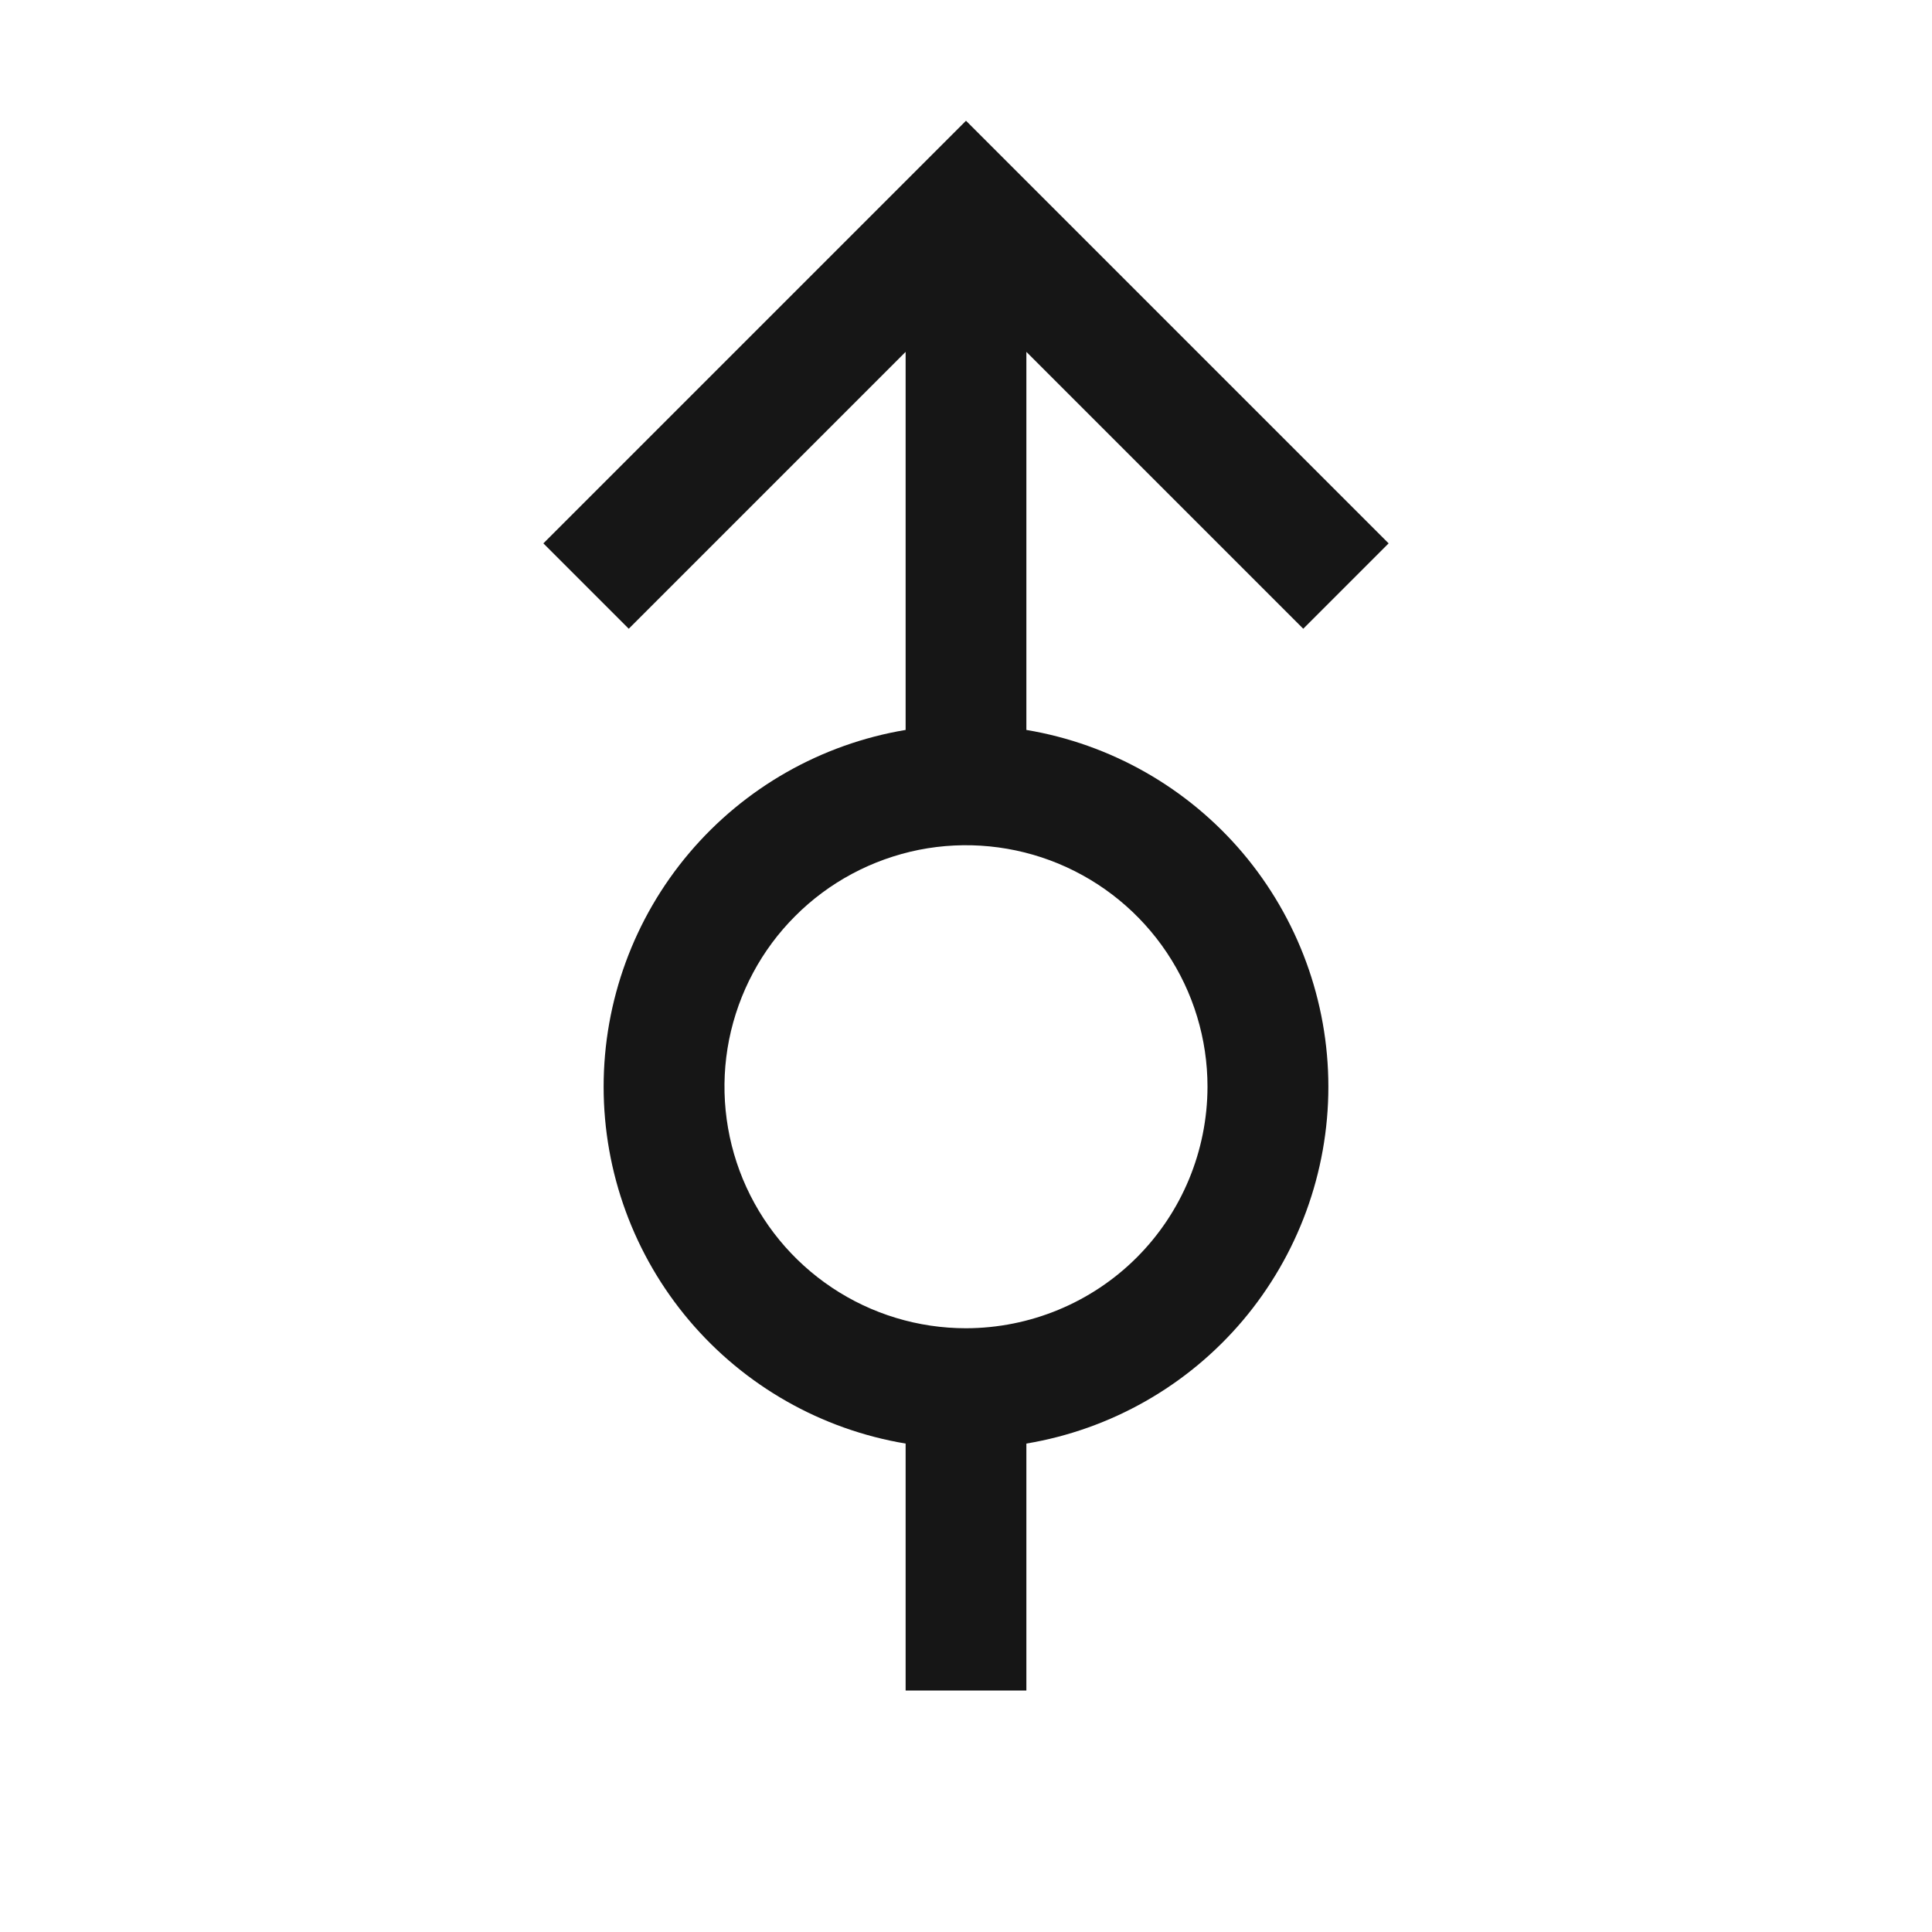 <svg width="16" height="16" viewBox="0 0 16 16" fill="none" xmlns="http://www.w3.org/2000/svg">
<path d="M8.5 6.045V2.914L10.793 5.207L11.5 4.5L8 1L4.5 4.5L5.207 5.207L7.5 2.914V6.045C6.801 6.162 6.166 6.523 5.708 7.064C5.25 7.605 4.999 8.291 4.999 9C4.999 9.709 5.25 10.395 5.708 10.936C6.166 11.477 6.801 11.838 7.5 11.955V14H8.5V11.955C9.199 11.838 9.834 11.477 10.292 10.936C10.749 10.395 11.001 9.709 11.001 9C11.001 8.291 10.749 7.605 10.292 7.064C9.834 6.523 9.199 6.162 8.5 6.045ZM8 11C7.604 11 7.218 10.883 6.889 10.663C6.56 10.443 6.304 10.131 6.152 9.765C6.001 9.4 5.961 8.998 6.038 8.61C6.116 8.222 6.306 7.865 6.586 7.586C6.865 7.306 7.222 7.116 7.61 7.038C7.998 6.961 8.4 7.001 8.765 7.152C9.131 7.304 9.443 7.56 9.663 7.889C9.883 8.218 10 8.604 10 9C9.999 9.53 9.789 10.039 9.414 10.414C9.039 10.789 8.53 10.999 8 11Z" fill="#161616"/>
</svg>

